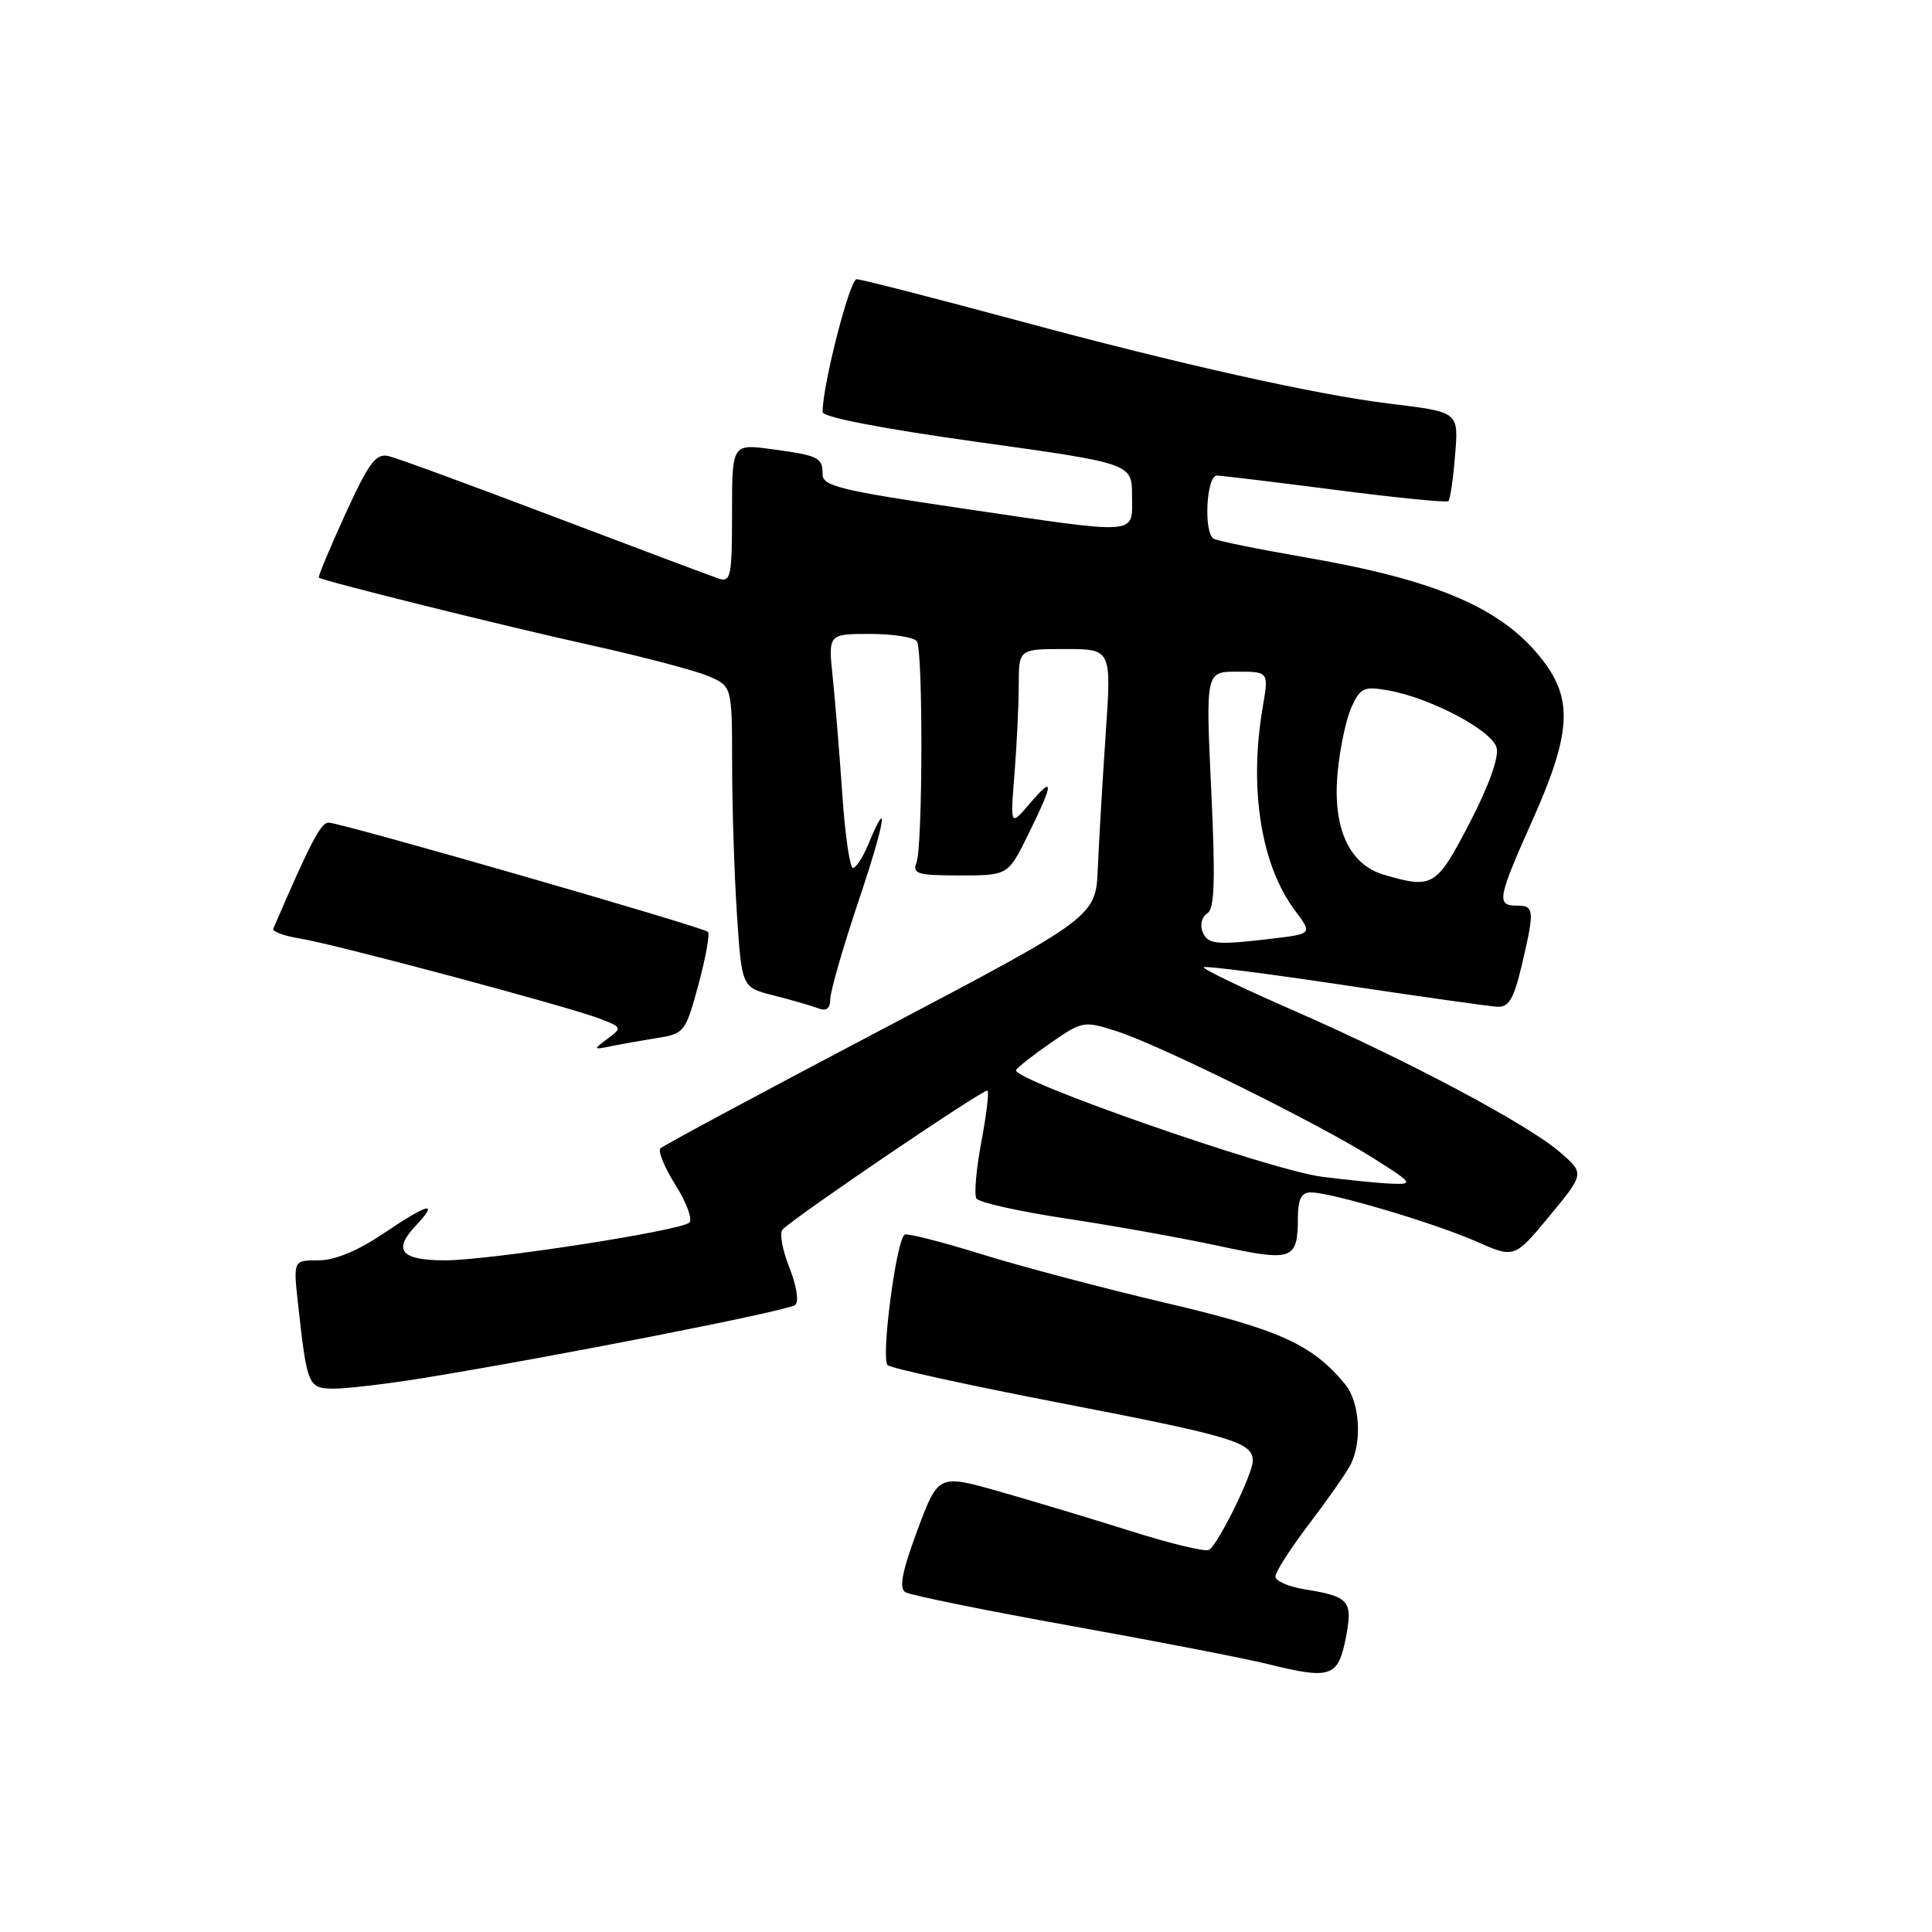 <?xml version="1.0" encoding="UTF-8" standalone="no"?>
<!DOCTYPE svg PUBLIC "-//W3C//DTD SVG 1.1//EN" "http://www.w3.org/Graphics/SVG/1.1/DTD/svg11.dtd" >
<svg xmlns="http://www.w3.org/2000/svg" xmlns:xlink="http://www.w3.org/1999/xlink" version="1.1" viewBox="0 0 256 256">
 <g >
 <path fill="currentColor"
d=" M 178.31 217.11 C 179.29 212.11 178.83 211.55 172.86 210.59 C 170.74 210.25 169.00 209.49 169.00 208.89 C 169.00 208.30 170.98 205.21 173.40 202.02 C 175.82 198.84 178.30 195.31 178.90 194.18 C 180.53 191.14 180.19 185.79 178.23 183.41 C 173.89 178.15 169.53 176.17 154.50 172.65 C 146.25 170.71 135.22 167.80 130.00 166.17 C 124.78 164.55 120.22 163.39 119.88 163.59 C 118.76 164.25 116.69 180.10 117.62 180.89 C 118.10 181.31 128.37 183.56 140.43 185.89 C 163.36 190.32 166.00 191.11 166.00 193.57 C 166.00 195.31 161.43 204.61 160.21 205.37 C 159.75 205.66 155.13 204.55 149.94 202.91 C 144.75 201.27 136.86 198.90 132.41 197.63 C 124.33 195.34 124.33 195.34 121.55 202.79 C 119.53 208.23 119.10 210.44 119.96 210.97 C 120.61 211.37 130.44 213.37 141.82 215.42 C 153.19 217.46 164.97 219.75 168.00 220.50 C 176.29 222.56 177.30 222.23 178.31 217.11 Z  M 56.01 182.61 C 73.31 179.80 104.53 173.67 105.38 172.91 C 105.89 172.47 105.54 170.31 104.58 167.92 C 103.66 165.60 103.26 163.35 103.70 162.91 C 105.65 161.00 130.49 144.16 130.85 144.51 C 131.07 144.73 130.69 147.83 130.02 151.39 C 129.35 154.95 129.06 158.29 129.38 158.81 C 129.70 159.33 135.04 160.52 141.23 161.46 C 147.43 162.39 156.52 164.02 161.44 165.08 C 171.36 167.21 171.96 166.99 171.98 161.25 C 172.00 158.87 172.45 158.00 173.69 158.00 C 176.40 158.00 190.05 162.05 195.58 164.49 C 200.67 166.74 200.67 166.74 205.32 161.12 C 209.96 155.50 209.96 155.50 206.73 152.69 C 202.47 148.99 186.47 140.48 171.32 133.86 C 164.61 130.93 159.30 128.37 159.50 128.16 C 159.71 127.96 168.11 129.03 178.19 130.55 C 188.26 132.06 197.36 133.35 198.41 133.40 C 199.92 133.48 200.58 132.36 201.62 128.00 C 203.36 120.60 203.32 120.00 201.00 120.00 C 198.25 120.00 198.42 119.07 203.08 108.64 C 208.14 97.30 208.44 92.76 204.50 87.59 C 199.22 80.67 190.61 76.91 173.06 73.87 C 166.77 72.78 161.26 71.66 160.81 71.38 C 159.46 70.55 159.85 63.00 161.25 63.02 C 161.94 63.03 169.03 63.89 177.00 64.92 C 184.97 65.95 191.69 66.62 191.92 66.40 C 192.15 66.18 192.54 63.57 192.78 60.60 C 193.29 54.49 193.46 54.63 184.00 53.47 C 174.31 52.28 156.06 48.20 135.05 42.52 C 123.80 39.49 114.11 37.00 113.51 37.00 C 112.59 37.00 108.98 51.08 109.00 54.60 C 109.00 55.28 116.95 56.81 129.50 58.56 C 150.00 61.41 150.00 61.41 150.00 65.71 C 150.00 70.98 151.33 70.88 127.25 67.33 C 111.51 65.01 109.00 64.40 109.00 62.88 C 109.00 60.60 108.52 60.37 102.25 59.52 C 97.00 58.81 97.00 58.81 97.00 68.02 C 97.00 76.34 96.83 77.18 95.25 76.67 C 94.29 76.35 84.51 72.68 73.52 68.51 C 62.53 64.34 52.63 60.70 51.52 60.44 C 49.82 60.03 48.91 61.23 45.75 68.14 C 43.69 72.65 42.11 76.43 42.25 76.54 C 42.78 76.98 67.03 83.01 78.50 85.54 C 85.10 87.00 91.96 88.81 93.75 89.55 C 97.00 90.90 97.00 90.90 97.01 101.20 C 97.01 106.86 97.30 115.85 97.65 121.17 C 98.29 130.84 98.29 130.84 102.52 131.90 C 104.84 132.49 107.48 133.25 108.37 133.59 C 109.51 134.03 110.00 133.66 110.02 132.36 C 110.02 131.34 111.72 125.48 113.78 119.33 C 117.26 109.01 117.94 104.91 115.01 111.98 C 114.32 113.64 113.42 115.00 113.02 115.00 C 112.61 115.00 111.97 110.61 111.61 105.25 C 111.24 99.89 110.67 92.91 110.34 89.75 C 109.74 84.00 109.74 84.00 115.31 84.00 C 118.38 84.00 121.16 84.45 121.50 84.99 C 122.32 86.32 122.27 112.14 121.44 114.30 C 120.87 115.79 121.57 116.00 127.18 116.00 C 133.58 116.00 133.58 116.00 136.29 110.48 C 139.67 103.60 139.70 102.67 136.43 106.50 C 133.86 109.50 133.86 109.50 134.43 102.50 C 134.73 98.65 134.99 93.36 134.99 90.75 C 135.00 86.00 135.00 86.00 141.14 86.00 C 147.28 86.00 147.28 86.00 146.51 97.25 C 146.09 103.44 145.62 111.42 145.47 115.00 C 145.20 121.49 145.20 121.49 116.68 136.50 C 101.00 144.75 87.87 151.80 87.51 152.16 C 87.15 152.52 88.05 154.71 89.51 157.02 C 90.97 159.34 91.79 161.58 91.34 162.00 C 90.16 163.09 64.88 167.00 58.99 167.00 C 53.14 167.00 52.01 165.68 55.07 162.43 C 58.25 159.04 56.81 159.40 50.72 163.50 C 47.37 165.76 44.35 167.00 42.19 167.00 C 38.86 167.00 38.86 167.00 39.49 172.75 C 40.70 183.73 40.82 184.00 44.33 184.00 C 46.07 183.99 51.33 183.37 56.01 182.61 Z  M 87.15 137.53 C 90.67 136.97 90.85 136.73 92.55 130.46 C 93.51 126.89 94.08 123.75 93.81 123.48 C 93.16 122.83 45.14 109.00 43.53 109.00 C 42.51 109.00 41.11 111.68 36.21 123.06 C 36.05 123.43 37.63 124.01 39.71 124.35 C 44.41 125.11 75.41 133.40 79.50 134.99 C 82.43 136.12 82.45 136.19 80.50 137.64 C 78.56 139.09 78.58 139.12 81.00 138.62 C 82.38 138.34 85.14 137.85 87.15 137.53 Z  M 175.13 155.92 C 168.24 155.03 133.87 143.02 134.64 141.78 C 134.89 141.37 137.00 139.72 139.32 138.12 C 143.45 135.28 143.64 135.25 148.02 136.66 C 153.75 138.51 174.83 148.94 182.00 153.48 C 187.15 156.73 187.31 156.95 184.50 156.85 C 182.85 156.79 178.63 156.37 175.13 155.92 Z  M 159.32 123.40 C 158.99 122.52 159.27 121.45 159.97 121.02 C 160.94 120.42 161.06 116.73 160.49 104.62 C 159.76 89.00 159.76 89.00 163.94 89.00 C 168.12 89.00 168.12 89.00 167.31 93.75 C 165.48 104.50 167.08 114.59 171.57 120.62 C 173.90 123.73 173.90 123.73 168.70 124.36 C 161.07 125.27 160.00 125.17 159.32 123.40 Z  M 183.42 115.92 C 178.76 114.57 176.56 109.75 177.24 102.39 C 177.54 99.15 178.37 95.23 179.09 93.68 C 180.26 91.13 180.74 90.91 183.94 91.48 C 189.55 92.47 197.71 96.79 198.31 99.08 C 198.64 100.35 197.28 104.14 194.72 109.07 C 190.33 117.51 189.86 117.80 183.42 115.92 Z "/>
</g>
</svg>